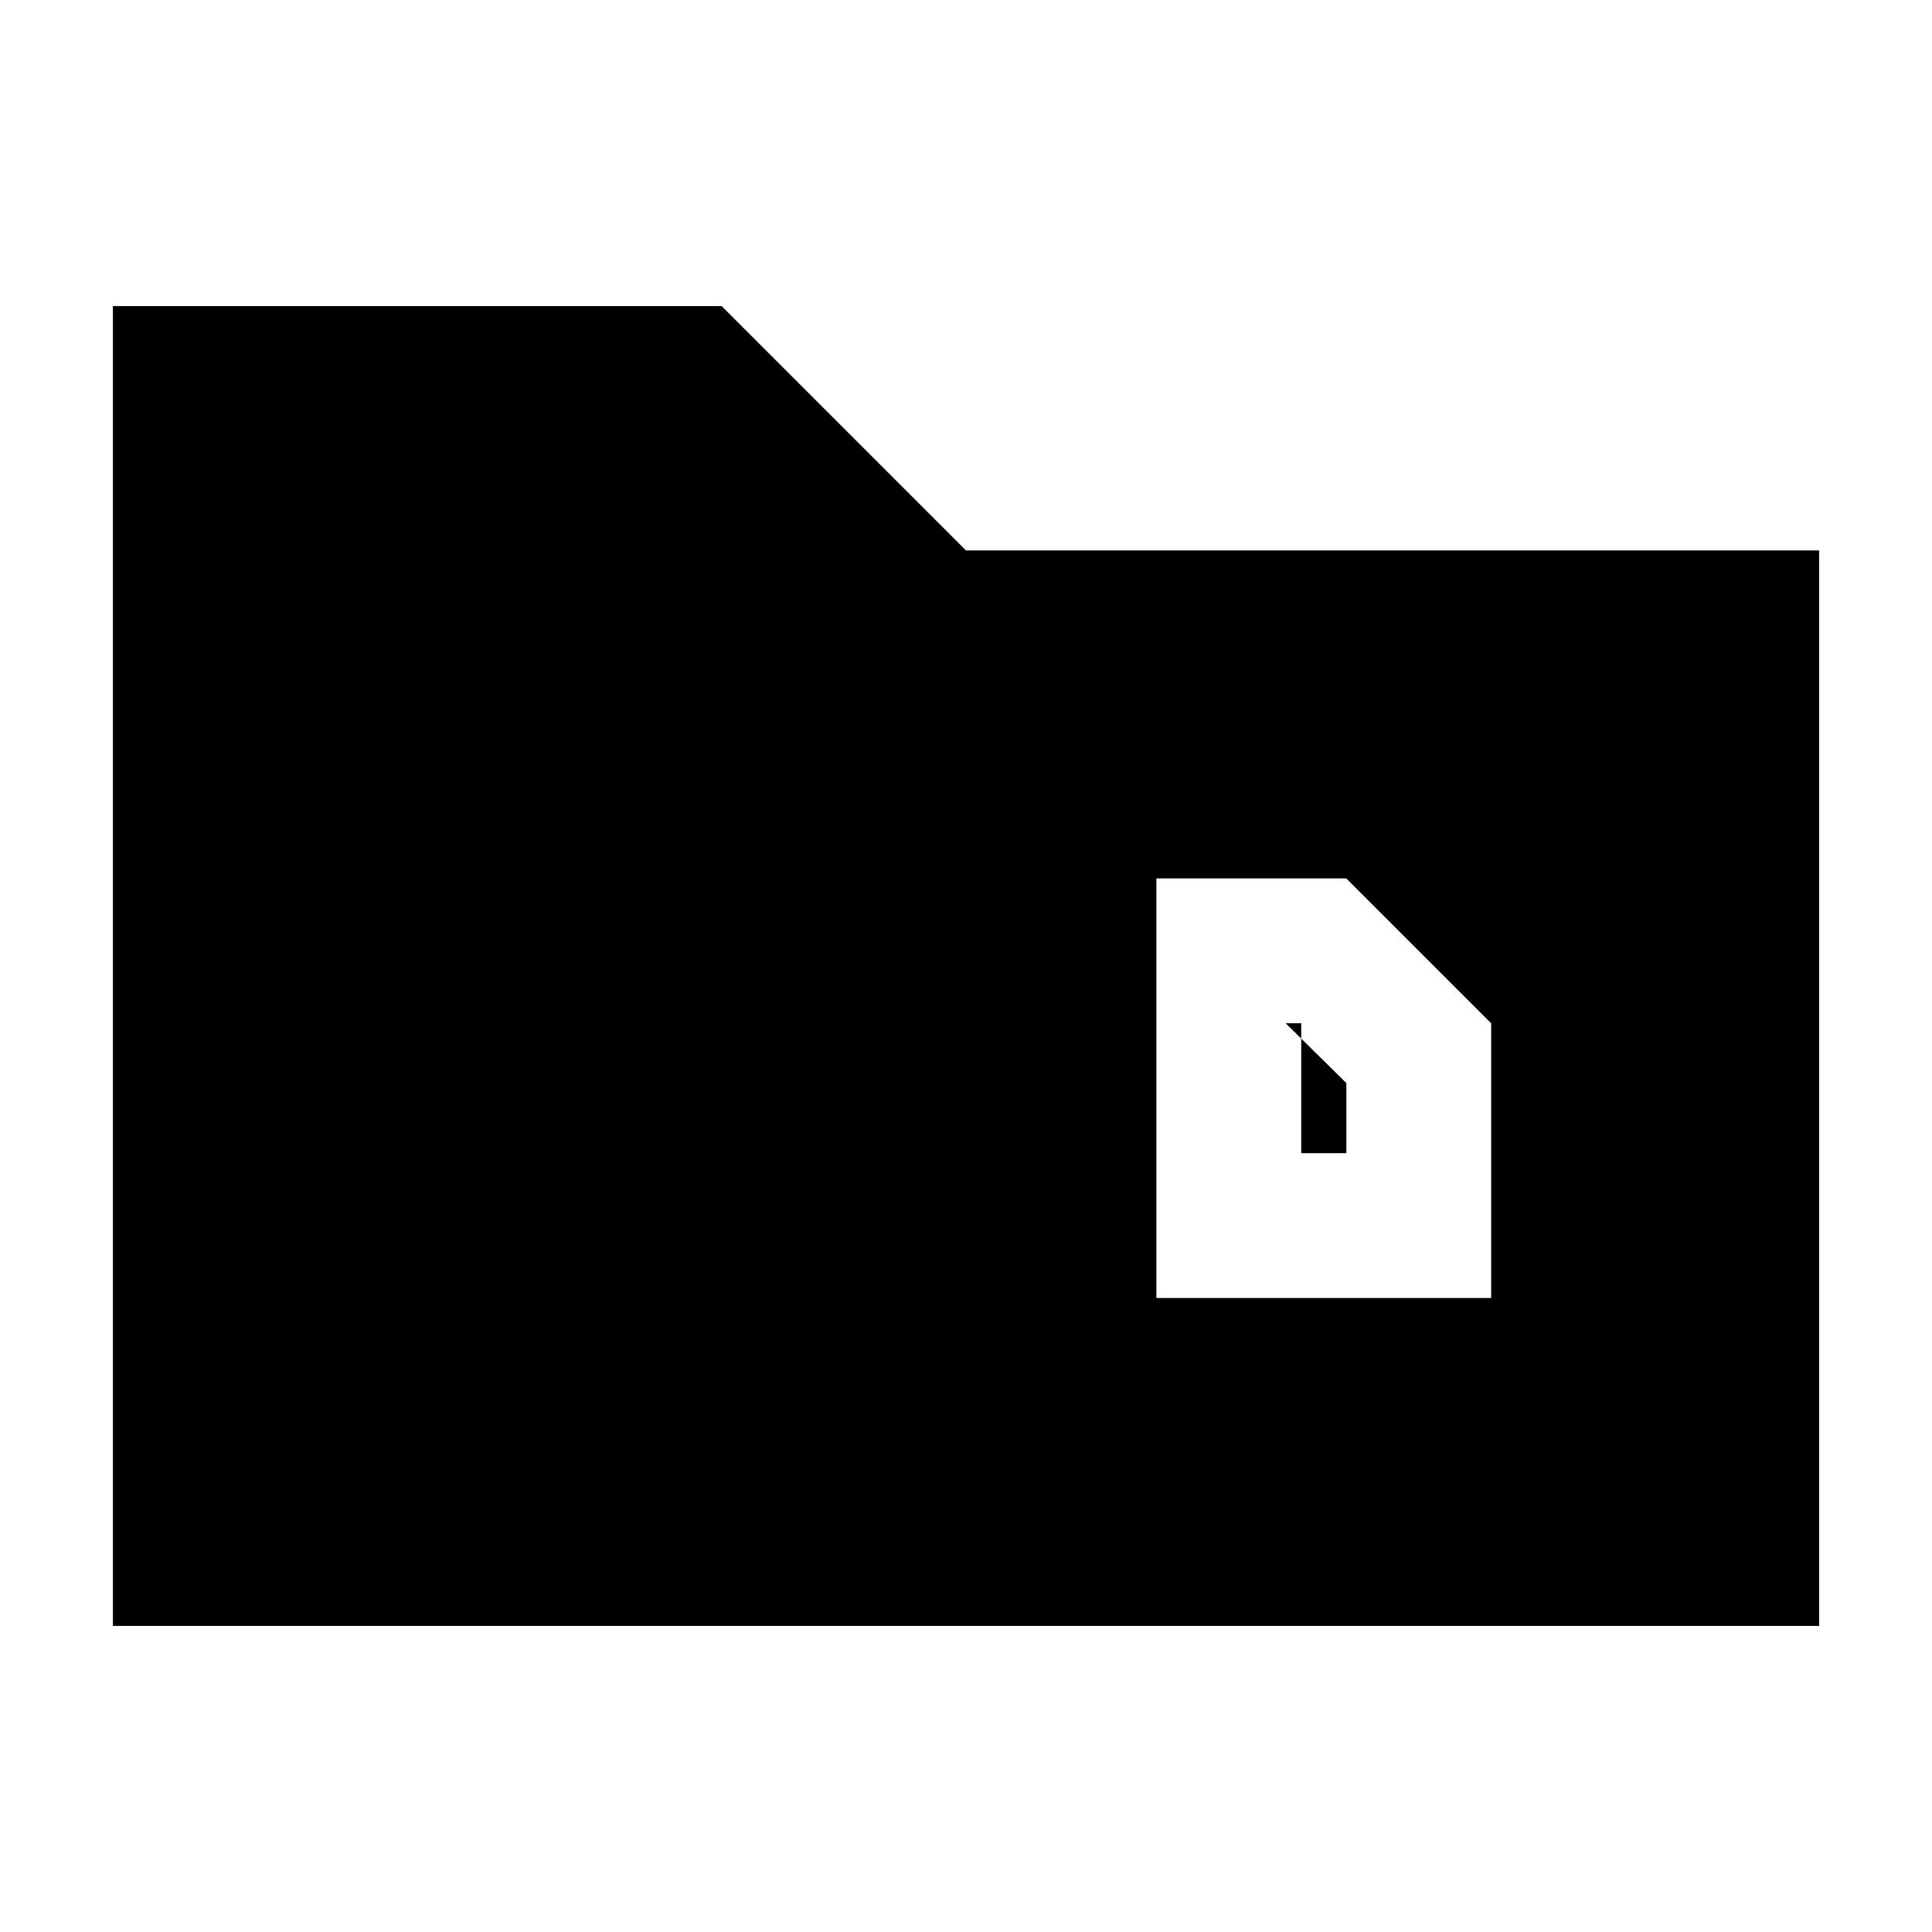 <svg xmlns="http://www.w3.org/2000/svg" height="20" viewBox="0 -960 960 960" width="20"><path d="M56.09-152.09v-655.82h302.48L480-686.48h423.91v534.39H56.09ZM646.57-387v-64.56h-7.74L669-421.83V-387h-22.43Zm-71.96 71.96h166.35v-136.48l-72-72h-94.35v208.48Z"/></svg>